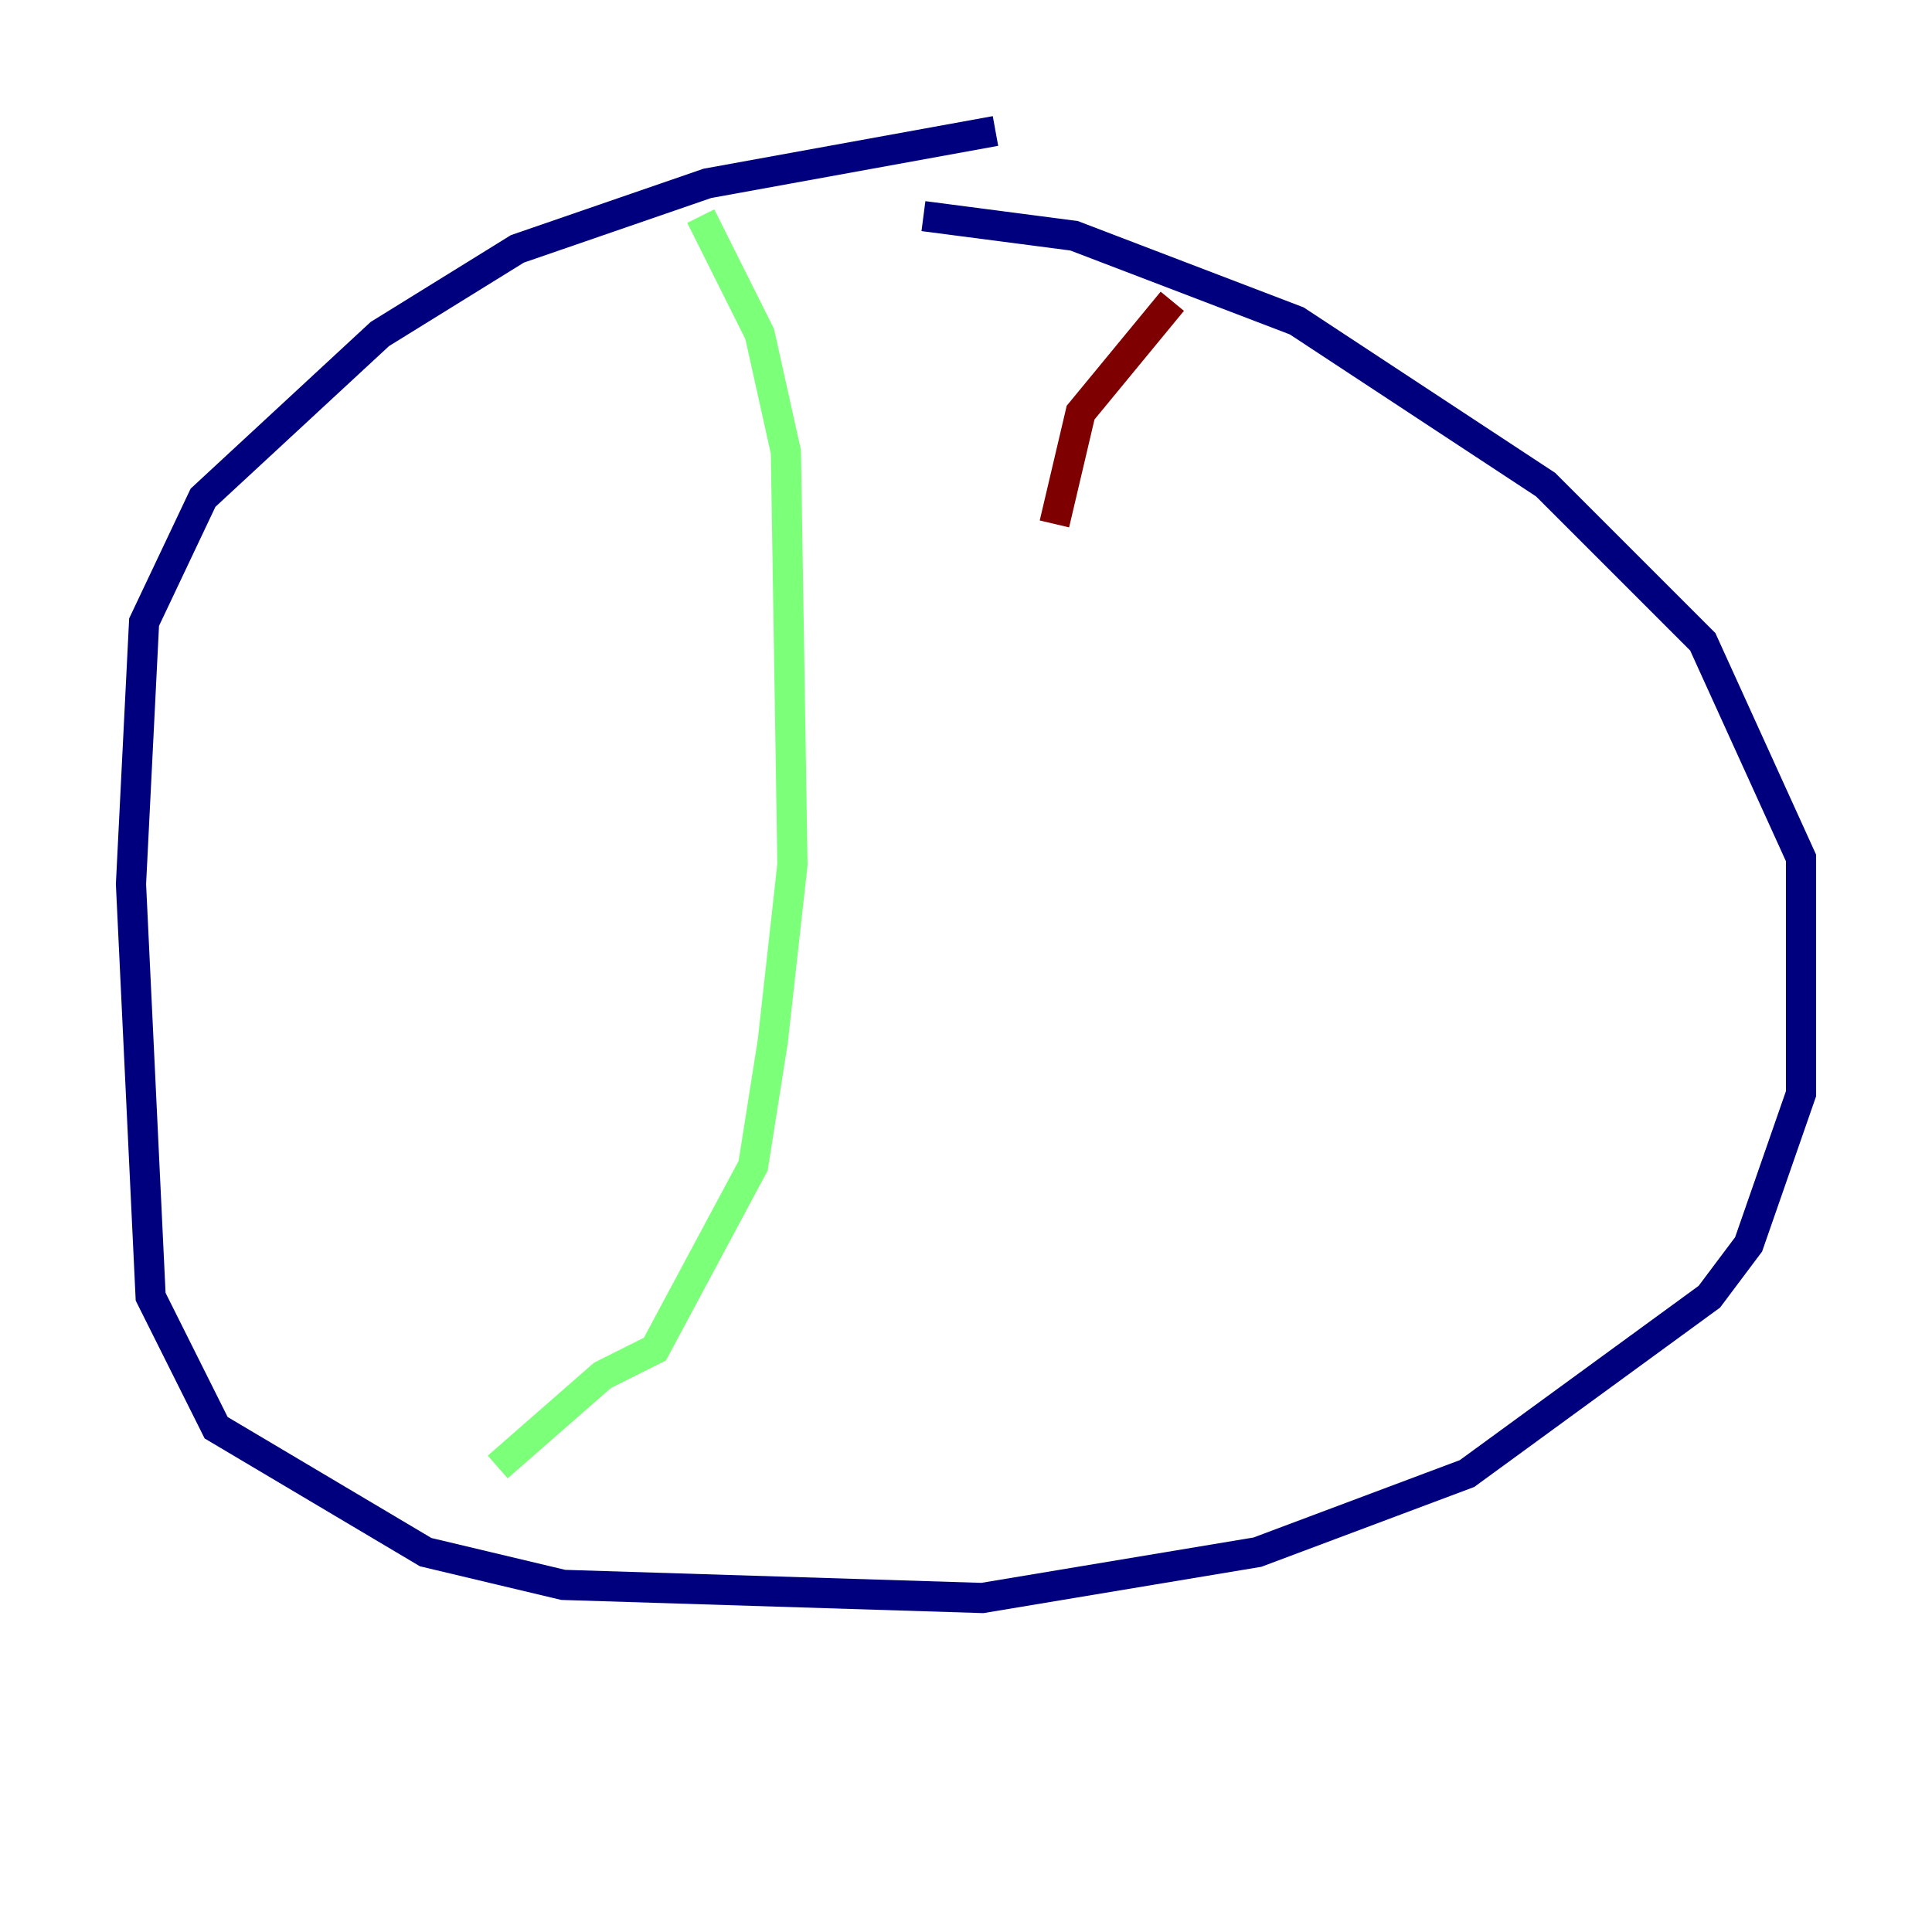 <?xml version="1.0" encoding="utf-8" ?>
<svg baseProfile="tiny" height="128" version="1.2" viewBox="0,0,128,128" width="128" xmlns="http://www.w3.org/2000/svg" xmlns:ev="http://www.w3.org/2001/xml-events" xmlns:xlink="http://www.w3.org/1999/xlink"><defs /><polyline fill="none" points="65.953,8.678 46.861,12.149 34.278,16.488 25.166,22.129 13.451,32.976 9.546,41.22 8.678,58.576 9.98,85.912 14.319,94.59 28.203,102.834 37.315,105.003 65.085,105.871 83.308,102.834 97.193,97.627 113.248,85.912 115.851,82.441 119.322,72.461 119.322,56.841 112.814,42.522 102.4,32.108 85.912,21.261 71.159,15.62 61.18,14.319" stroke="#00007f" stroke-width="2" /><polyline fill="none" points="46.427,14.319 50.332,22.129 52.068,29.939 52.502,57.275 51.2,68.99 49.898,77.234 43.39,89.383 39.919,91.119 32.976,97.193" stroke="#7cff79" stroke-width="2" /><polyline fill="none" points="77.668,19.959 71.593,27.336 69.858,34.712" stroke="#7f0000" stroke-width="2" /></svg>